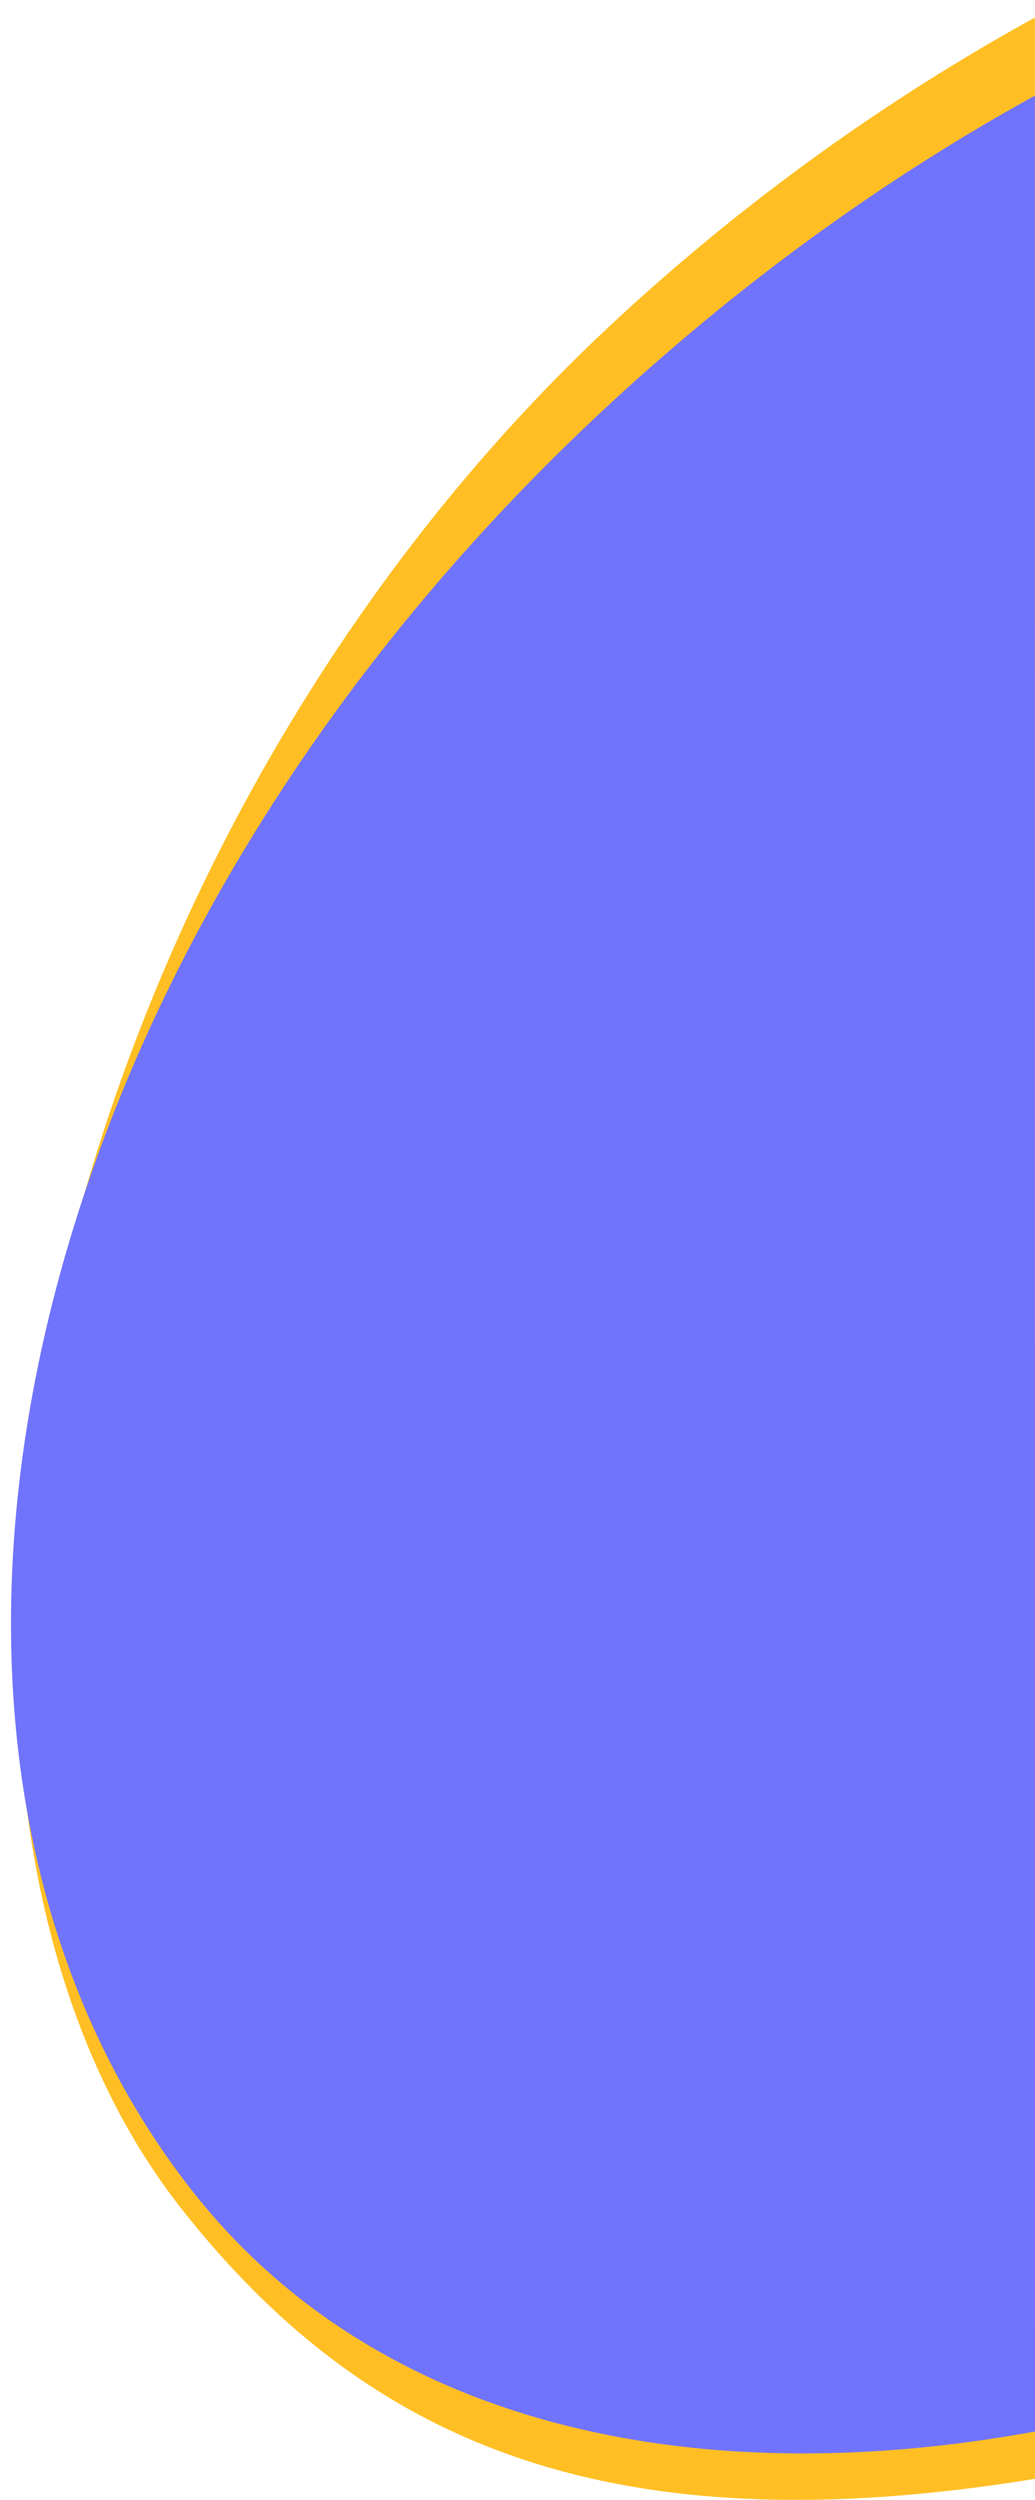 <?xml version="1.0" encoding="utf-8"?>
<!-- Generator: Adobe Illustrator 16.0.0, SVG Export Plug-In . SVG Version: 6.00 Build 0)  -->
<!DOCTYPE svg PUBLIC "-//W3C//DTD SVG 1.1//EN" "http://www.w3.org/Graphics/SVG/1.1/DTD/svg11.dtd">
<svg version="1.1" id="Layer_1" xmlns="http://www.w3.org/2000/svg" xmlns:xlink="http://www.w3.org/1999/xlink" x="0px" y="0px"
	 width="414.792px" height="1000.932px" viewBox="0 0 414.792 1000.932" enable-background="new 0 0 414.792 1000.932"
	 xml:space="preserve">
<path fill="#FFBF24" d="M414.789,992.507c-171.98,27.979-268.575-15.254-341.646-107.604
	c-133.523-168.756-60.6-538.188,171.579-754.738C298.271,80.221,356.06,39.318,414.744,7.024"/>
<path fill="#7073FC" d="M414.789,973.552c-138.471,25.305-264.137-3.309-337.206-95.656
	C-60.476,703.407-2.325,389.504,244.723,161.437C298.525,111.767,356.06,70.59,414.744,38.295"/>
</svg>

